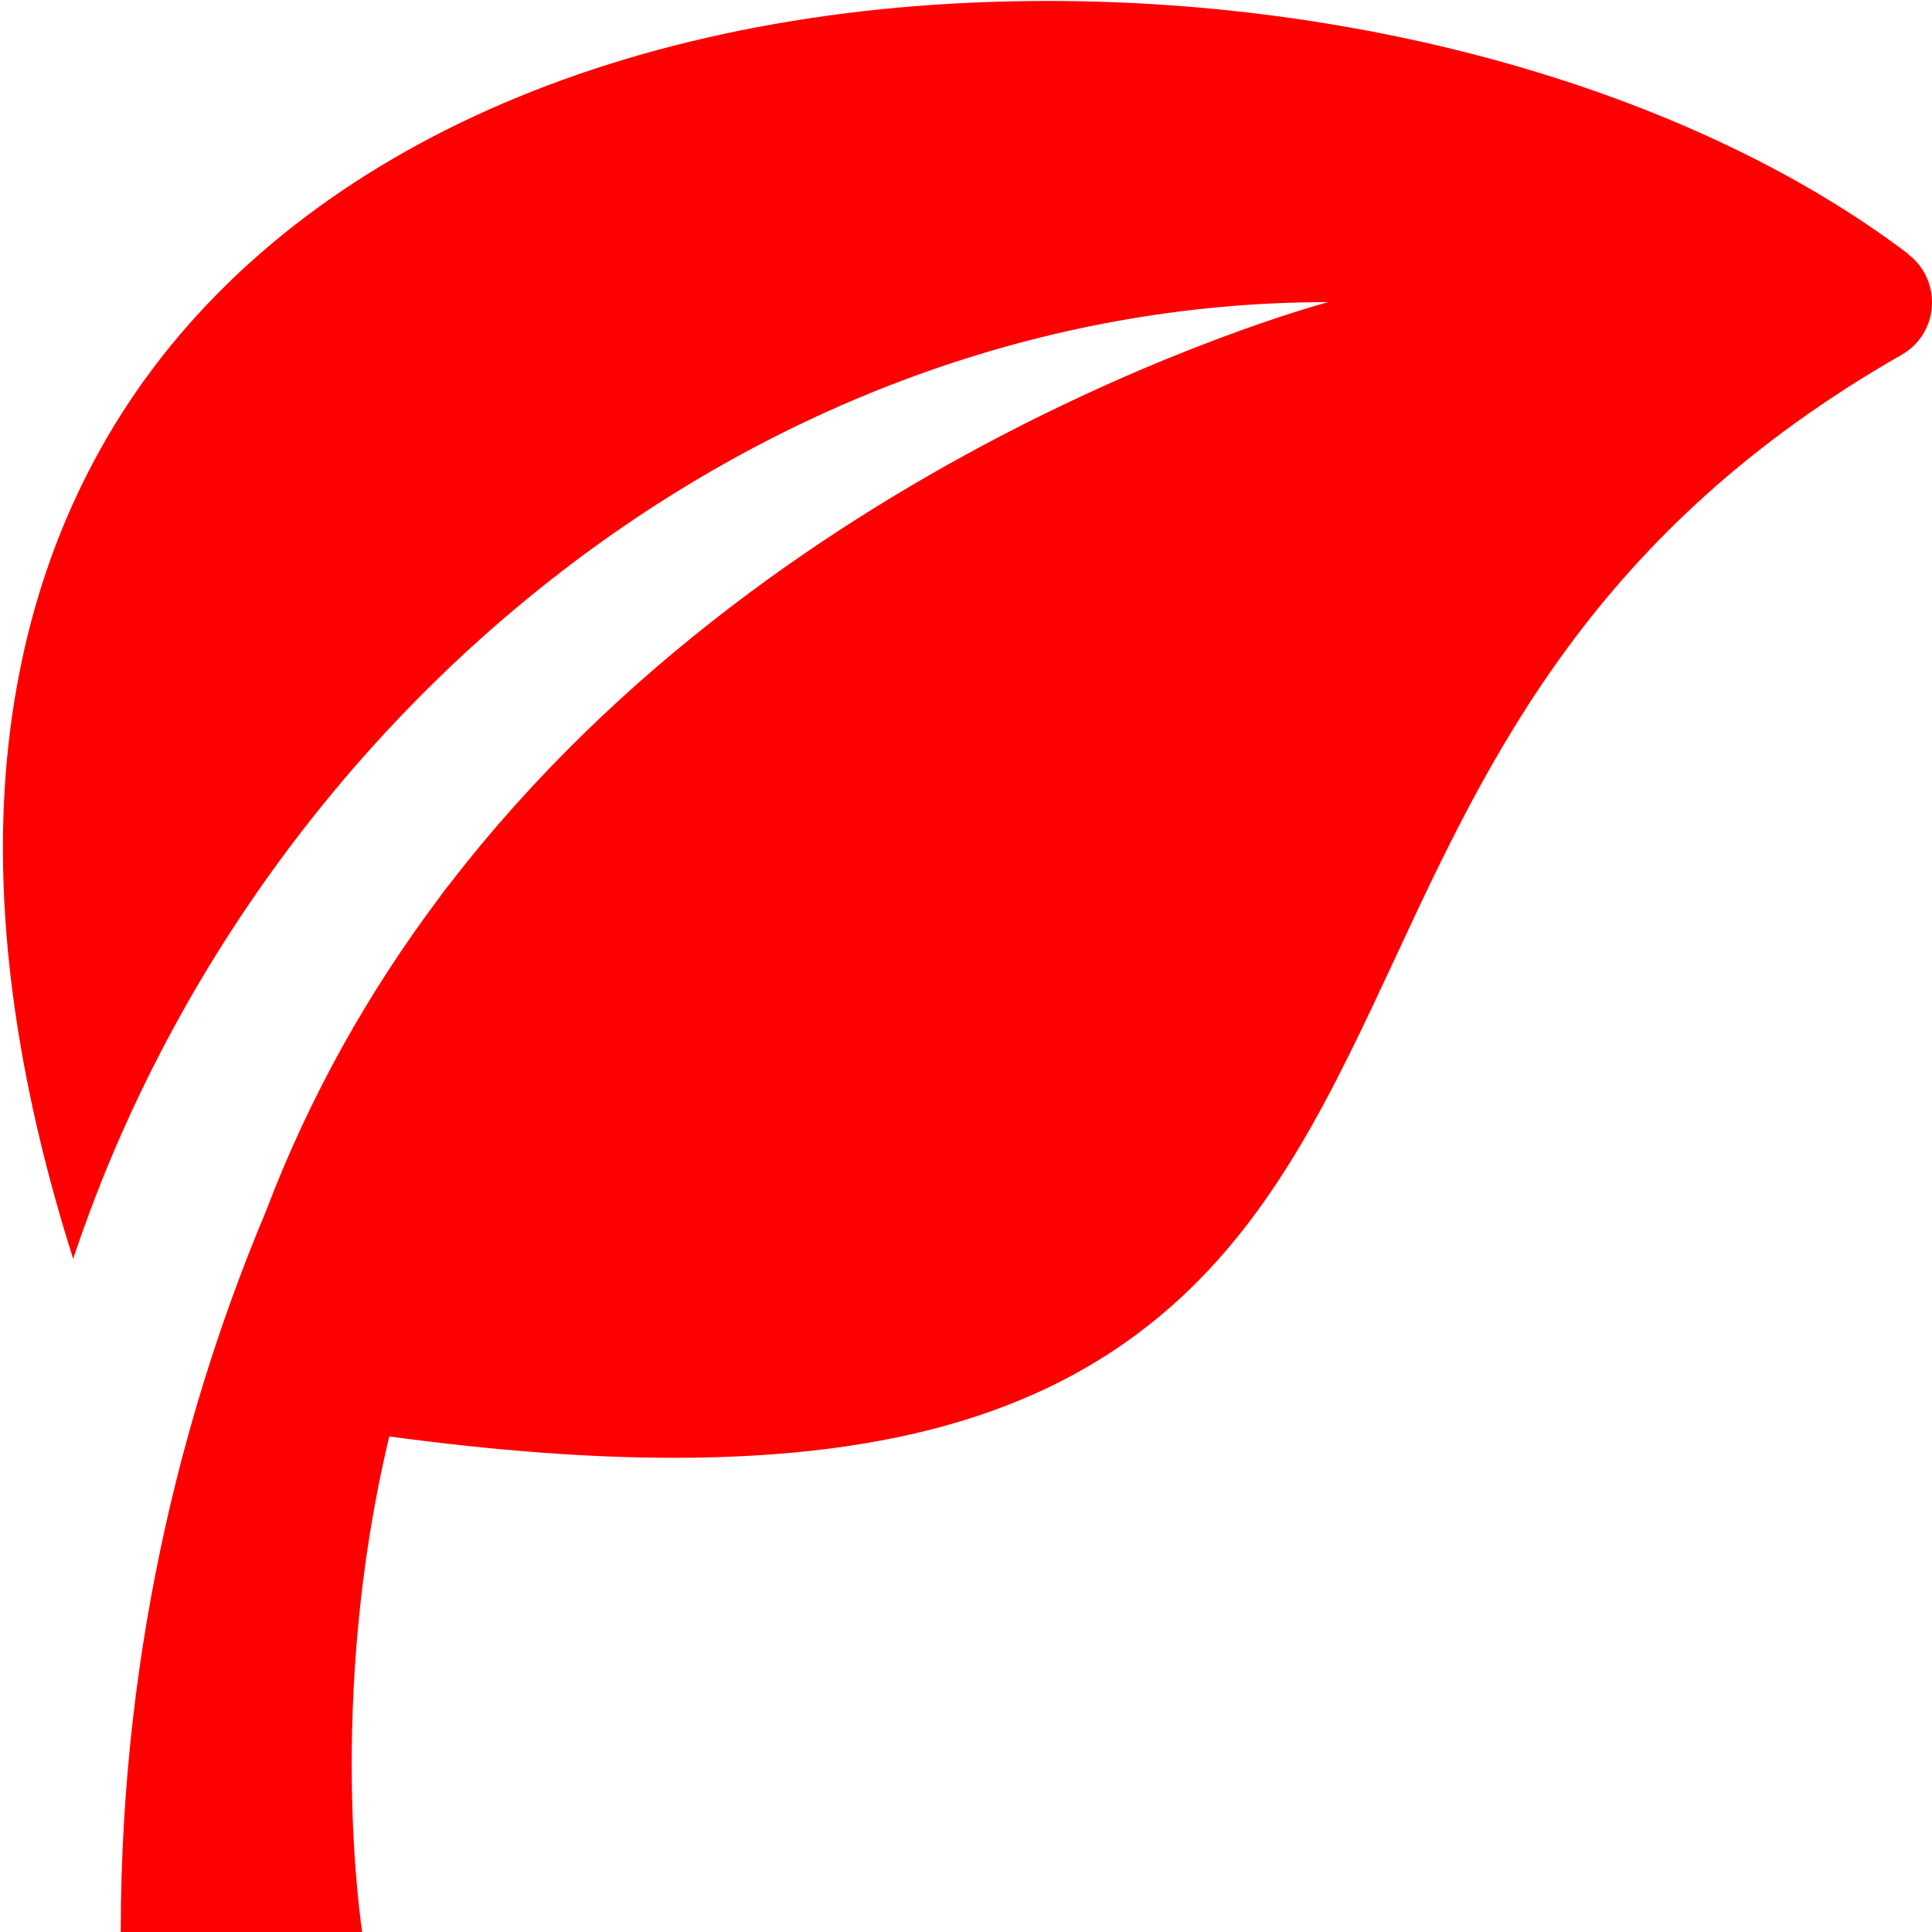 <svg xmlns="http://www.w3.org/2000/svg" width="16" height="16" viewBox="0 0 16 16"><path fill="red" d="M15.802 2.102C14.072.792 11.41.008 8.678.008c-3.377 0-6.13 1.18-7.55 3.235C.463 4.208.094 5.353.033 6.64c-.054 1.15.14 2.42.573 3.785C2.087 5.98 6.227 2.502 11 2.502c0 0-4.466 1.175-7.274 4.816-.002.002-.04.048-.103.136-.564.754-1.055 1.612-1.423 2.583C1.577 11.52 1 13.552 1 16.002h2s-.304-1.91.224-4.106c.873.118 1.654.177 2.357.177 1.84 0 3.147-.398 4.116-1.252.868-.764 1.347-1.793 1.854-2.88.774-1.664 1.65-3.548 4.198-5.003.146-.083.24-.234.25-.402s-.062-.33-.196-.43z"/></svg>